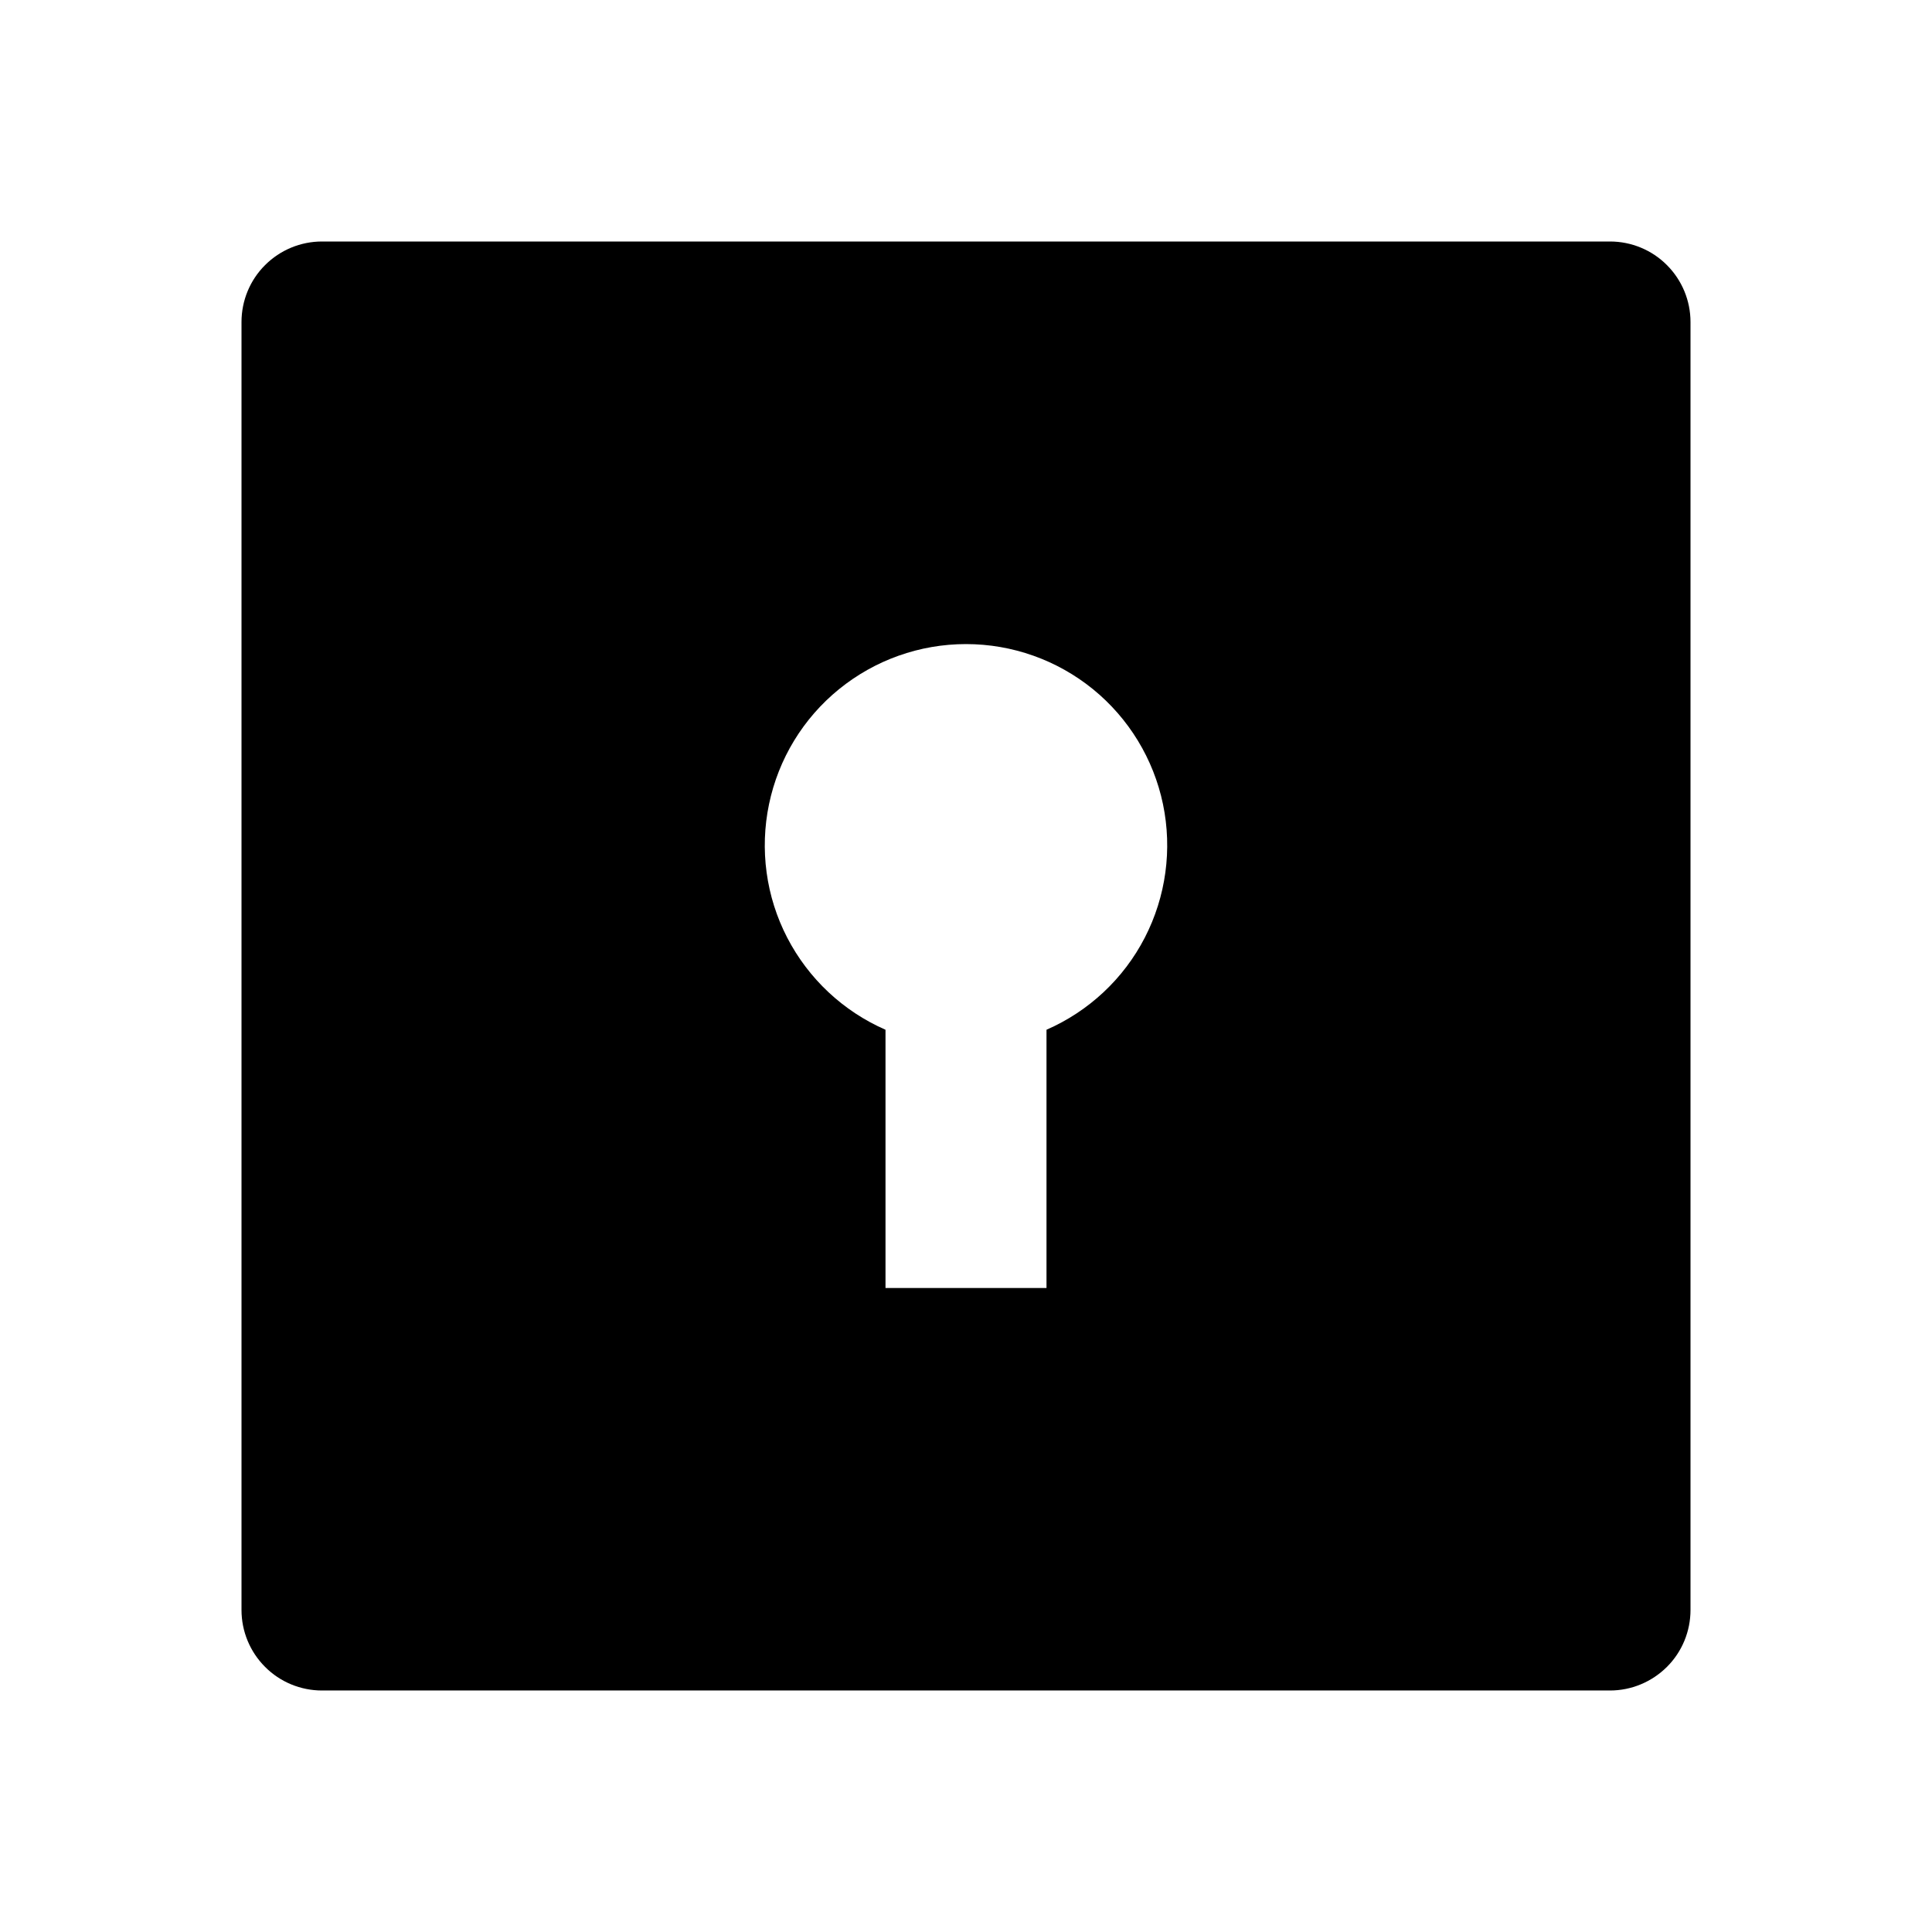 <svg fill="currentColor" height="24" viewBox="0 0 24 24" width="24" xmlns="http://www.w3.org/2000/svg"><path d="m4 3h16c.265 0 .52.105.707.293.188.188.293.442.293.707v16c0 .265-.105.52-.293.707s-.442.293-.707.293h-16c-.265 0-.52-.105-.707-.293-.188-.188-.293-.442-.293-.707v-16c0-.265.105-.52.293-.707.188-.188.442-.293.707-.293zm7 9.792v3.208h2v-3.208c.526-.23.958-.634 1.221-1.144s.343-1.096.226-1.658c-.117-.562-.425-1.067-.87-1.429-.446-.362-1.002-.56-1.577-.56s-1.131.198-1.577.56c-.446.362-.753.867-.87 1.429-.117.562-.038 1.148.226 1.658.264.51.695.914 1.221 1.144z" /></svg>